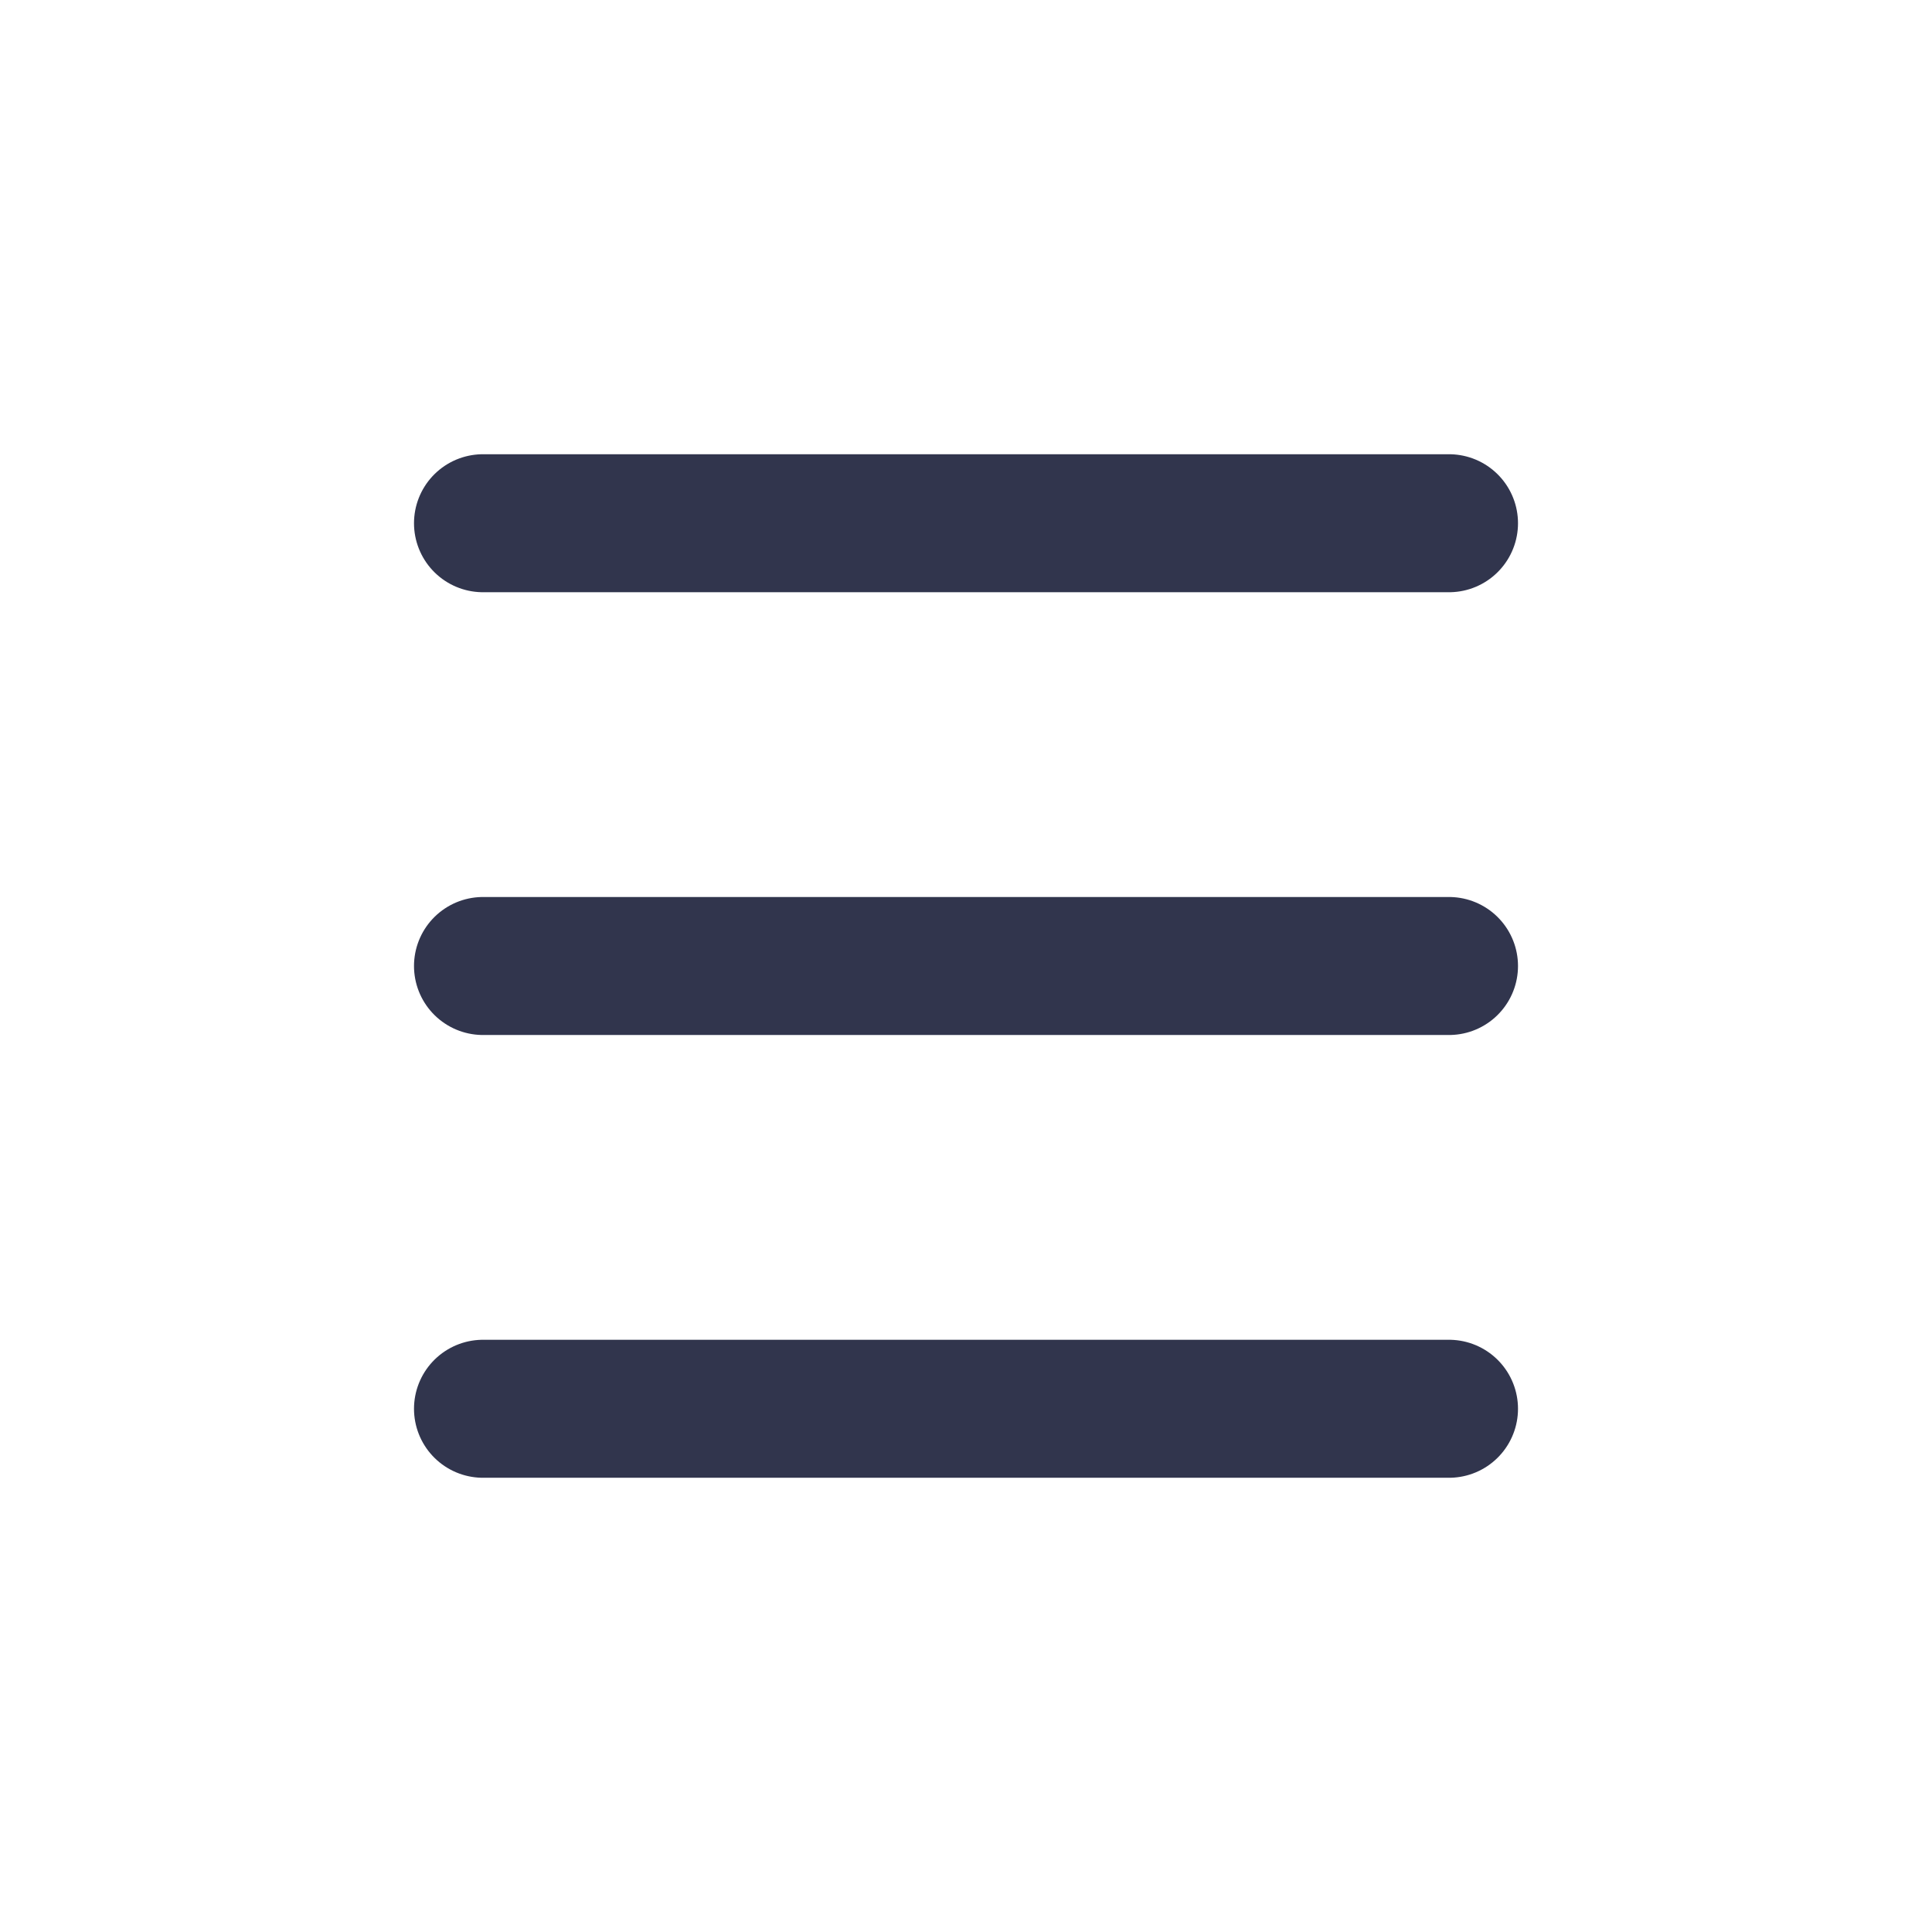 <svg width="28" height="28" viewBox="0 0 28 28" fill="none" xmlns="http://www.w3.org/2000/svg">
<g clip-path="url(#clip0_43_33)">
<mask id="mask0_43_33" style="mask-type:luminance" maskUnits="userSpaceOnUse" x="0" y="0" width="28" height="28">
<path d="M28 0H0V28H28V0Z" fill="white"/>
</mask>
<g mask="url(#mask0_43_33)">
<path d="M21 14L18.03 14H13.461L8.893 14H7" stroke="#31354D" stroke-width="2" stroke-linecap="round" stroke-linejoin="round"/>
<path d="M21 20.417L18.03 20.417H13.461L8.893 20.417H7" stroke="#31354D" stroke-width="2" stroke-linecap="round" stroke-linejoin="round"/>
<path d="M21 7.583L18.03 7.583H13.461L8.893 7.583H7" stroke="#31354D" stroke-width="2" stroke-linecap="round" stroke-linejoin="round"/>
</g>
</g>
<defs>
<clipPath id="clip0_43_33">
<rect width="28" height="28" fill="white"/>
</clipPath>
</defs>
</svg>
